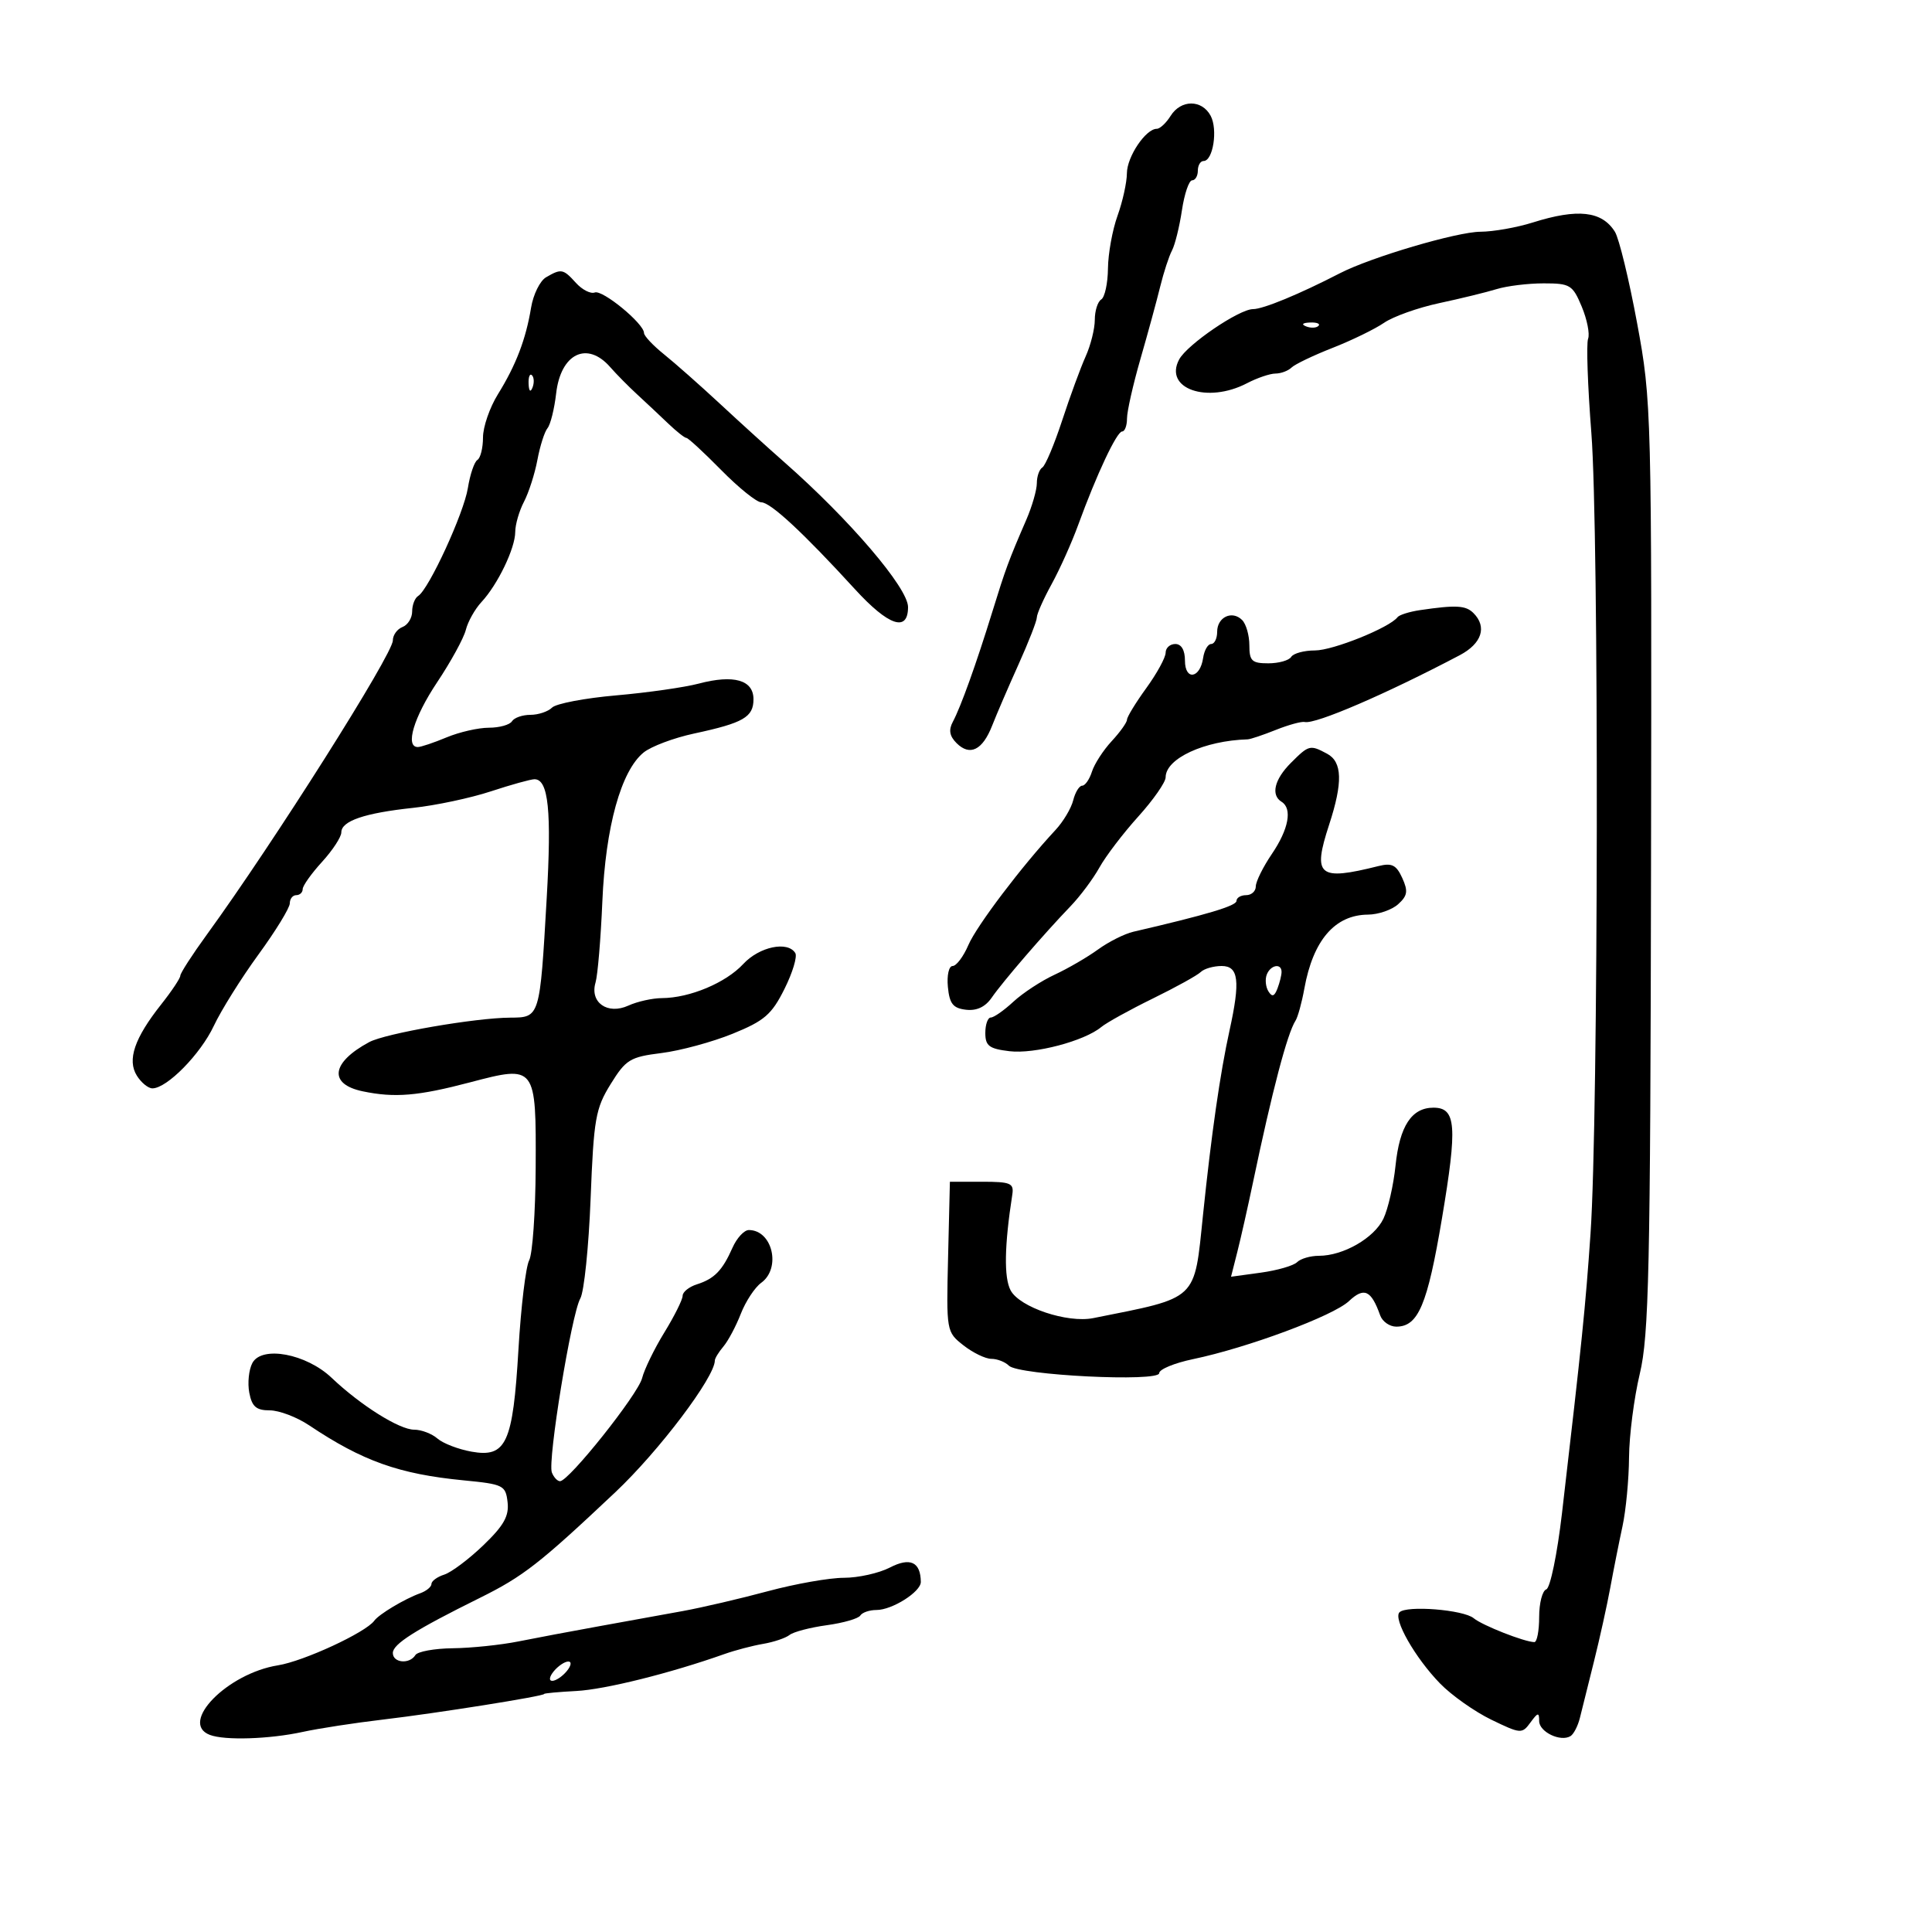 <svg xmlns="http://www.w3.org/2000/svg" width="300" height="300" viewBox="0 0 300 300" version="1.1">
	<path d="M 181.768 18 C 181.081 19.100, 180.117 20, 179.627 20 C 177.911 20, 175 24.329, 174.985 26.903 C 174.977 28.331, 174.321 31.300, 173.529 33.500 C 172.736 35.700, 172.068 39.386, 172.044 41.691 C 172.020 43.996, 171.550 46.160, 171 46.500 C 170.450 46.840, 170 48.261, 170 49.658 C 170 51.055, 169.360 53.616, 168.578 55.349 C 167.796 57.082, 166.156 61.551, 164.933 65.281 C 163.710 69.010, 162.325 72.299, 161.855 72.590 C 161.385 72.880, 161 73.976, 161 75.025 C 161 76.074, 160.263 78.635, 159.361 80.716 C 156.604 87.085, 156.163 88.276, 154.087 95 C 151.584 103.108, 149.190 109.777, 147.952 112.089 C 147.278 113.349, 147.445 114.302, 148.531 115.388 C 150.601 117.459, 152.567 116.495, 154.060 112.678 C 154.743 110.930, 156.584 106.656, 158.151 103.180 C 159.718 99.704, 161 96.416, 161 95.873 C 161 95.329, 162.036 92.998, 163.302 90.692 C 164.568 88.387, 166.424 84.250, 167.425 81.500 C 170.272 73.684, 173.415 67, 174.244 67 C 174.660 67, 175 66.094, 175 64.987 C 175 63.880, 175.940 59.718, 177.088 55.737 C 178.237 51.757, 179.617 46.700, 180.156 44.500 C 180.695 42.300, 181.518 39.779, 181.985 38.897 C 182.452 38.015, 183.147 35.203, 183.530 32.647 C 183.914 30.091, 184.626 28, 185.114 28 C 185.601 28, 186 27.325, 186 26.500 C 186 25.675, 186.401 25, 186.892 25 C 188.362 25, 189.127 20.105, 187.989 17.979 C 186.623 15.428, 183.368 15.439, 181.768 18 M 238 34.552 C 235.525 35.332, 231.870 35.976, 229.878 35.985 C 226.237 36, 212.874 39.946, 208.074 42.423 C 201.764 45.680, 196.146 48, 194.571 48 C 192.413 48, 184.338 53.501, 183.100 55.814 C 180.672 60.351, 187.457 62.729, 193.636 59.506 C 195.211 58.685, 197.198 58.010, 198.050 58.006 C 198.903 58.003, 200.028 57.582, 200.550 57.072 C 201.073 56.561, 203.938 55.188, 206.918 54.020 C 209.898 52.852, 213.498 51.098, 214.918 50.123 C 216.338 49.147, 220.200 47.772, 223.500 47.067 C 226.800 46.361, 230.805 45.383, 232.399 44.892 C 233.994 44.401, 237.279 44, 239.700 44 C 243.813 44, 244.201 44.238, 245.613 47.617 C 246.444 49.606, 246.887 51.852, 246.597 52.608 C 246.307 53.364, 246.536 59.949, 247.106 67.241 C 248.298 82.491, 248.205 173.612, 246.979 191.500 C 246.197 202.911, 245.642 208.359, 242.546 234.965 C 241.809 241.303, 240.718 246.594, 240.106 246.798 C 239.498 247.001, 239 248.929, 239 251.083 C 239 253.238, 238.662 254.993, 238.250 254.985 C 236.686 254.954, 230.173 252.389, 228.833 251.276 C 227.244 249.957, 218.416 249.250, 217.313 250.354 C 216.292 251.375, 219.727 257.412, 223.595 261.395 C 225.388 263.241, 228.978 265.779, 231.574 267.036 C 236.135 269.244, 236.338 269.258, 237.646 267.469 C 238.802 265.888, 239 265.855, 239 267.241 C 239 268.935, 242.329 270.533, 243.872 269.579 C 244.361 269.277, 245.014 268.010, 245.323 266.765 C 245.632 265.519, 246.615 261.575, 247.509 258 C 248.402 254.425, 249.545 249.250, 250.050 246.500 C 250.554 243.750, 251.405 239.475, 251.940 237 C 252.475 234.525, 252.932 229.715, 252.956 226.312 C 252.980 222.909, 253.732 217.059, 254.627 213.312 C 256.045 207.374, 256.269 197.257, 256.371 134.500 C 256.488 63.560, 256.456 62.319, 254.209 50.179 C 252.955 43.403, 251.404 37.019, 250.764 35.993 C 248.749 32.766, 245.007 32.344, 238 34.552 M 84.790 43.058 C 83.850 43.606, 82.803 45.730, 82.465 47.777 C 81.649 52.709, 80.122 56.694, 77.311 61.230 C 76.040 63.282, 75 66.293, 75 67.921 C 75 69.550, 74.609 71.124, 74.131 71.419 C 73.654 71.714, 72.988 73.676, 72.652 75.778 C 72.022 79.713, 66.584 91.521, 64.930 92.543 C 64.418 92.859, 64 93.943, 64 94.952 C 64 95.961, 63.325 97.045, 62.500 97.362 C 61.675 97.678, 61 98.618, 61 99.451 C 61 101.582, 42.487 130.857, 32.103 145.146 C 29.846 148.252, 28 151.112, 28 151.503 C 28 151.893, 26.663 153.900, 25.030 155.962 C 20.871 161.213, 19.722 164.582, 21.253 167.033 C 21.928 168.115, 23.013 169, 23.664 169 C 25.920 169, 31.132 163.698, 33.199 159.300 C 34.342 156.869, 37.464 151.879, 40.138 148.211 C 42.812 144.544, 45 140.971, 45 140.271 C 45 139.572, 45.450 139, 46 139 C 46.550 139, 47 138.578, 47 138.062 C 47 137.546, 48.350 135.645, 50 133.839 C 51.650 132.032, 53 129.968, 53 129.252 C 53 127.479, 56.597 126.250, 64.157 125.443 C 67.646 125.070, 73.073 123.918, 76.218 122.882 C 79.364 121.847, 82.412 121, 82.993 121 C 85.169 121, 85.671 125.899, 84.890 139.500 C 83.827 158.037, 83.839 157.995, 79.231 158.020 C 73.773 158.049, 59.847 160.465, 57.328 161.819 C 51.423 164.994, 50.980 168.343, 56.317 169.458 C 61.289 170.496, 64.909 170.194, 73 168.063 C 83.214 165.374, 83.254 165.427, 83.179 181.359 C 83.146 188.261, 82.691 194.717, 82.167 195.704 C 81.643 196.692, 80.897 202.900, 80.508 209.500 C 79.645 224.135, 78.615 226.379, 73.203 225.410 C 71.166 225.045, 68.790 224.129, 67.921 223.373 C 67.053 222.618, 65.428 222, 64.311 222 C 62.015 222, 55.981 218.208, 51.500 213.950 C 47.557 210.204, 40.652 208.912, 39.188 211.648 C 38.637 212.678, 38.421 214.754, 38.709 216.261 C 39.123 218.426, 39.789 219, 41.884 219 C 43.343 219, 46.103 220.049, 48.018 221.332 C 56.300 226.877, 61.971 228.896, 72 229.869 C 78.175 230.468, 78.516 230.638, 78.818 233.263 C 79.065 235.411, 78.226 236.901, 75.051 239.951 C 72.804 242.110, 70.073 244.159, 68.983 244.505 C 67.892 244.852, 67 245.502, 67 245.951 C 67 246.400, 66.213 247.051, 65.250 247.399 C 62.816 248.279, 58.852 250.650, 58.115 251.667 C 56.791 253.494, 47.164 257.950, 43.159 258.591 C 35.298 259.848, 27.762 267.544, 32.582 269.393 C 34.894 270.280, 41.834 270.058, 47 268.932 C 49.475 268.392, 55.100 267.527, 59.500 267.010 C 67.795 266.034, 84.500 263.378, 84.500 263.035 C 84.500 262.927, 86.750 262.721, 89.500 262.576 C 93.965 262.341, 104.144 259.801, 112.500 256.836 C 114.150 256.250, 116.850 255.541, 118.500 255.260 C 120.150 254.979, 121.995 254.356, 122.601 253.876 C 123.206 253.395, 125.806 252.714, 128.378 252.362 C 130.950 252.009, 133.294 251.334, 133.586 250.860 C 133.879 250.387, 135.007 250, 136.094 250 C 138.539 250, 143.005 247.171, 142.985 245.635 C 142.943 242.528, 141.329 241.779, 138.182 243.406 C 136.487 244.283, 133.269 245, 131.031 245 C 128.794 245, 123.484 245.937, 119.232 247.083 C 114.979 248.228, 109.025 249.617, 106 250.168 C 102.975 250.720, 97.125 251.781, 93 252.526 C 88.875 253.271, 83.250 254.331, 80.500 254.881 C 77.750 255.431, 73.164 255.908, 70.309 255.940 C 67.454 255.973, 64.840 256.450, 64.500 257 C 63.596 258.462, 61 258.222, 61 256.676 C 61 255.290, 64.464 253.096, 74.500 248.125 C 81.248 244.782, 83.790 242.800, 95.554 231.705 C 102.332 225.314, 111 213.838, 111 211.257 C 111 210.927, 111.601 209.947, 112.335 209.079 C 113.070 208.210, 114.285 205.925, 115.035 204 C 115.785 202.075, 117.210 199.912, 118.200 199.193 C 121.333 196.919, 119.945 191, 116.279 191 C 115.552 191, 114.410 192.238, 113.740 193.750 C 112.174 197.289, 110.925 198.572, 108.203 199.435 C 106.992 199.820, 106 200.617, 106 201.207 C 106 201.796, 104.725 204.354, 103.168 206.889 C 101.610 209.425, 100.051 212.625, 99.705 214 C 99.066 216.529, 88.336 230, 86.960 230 C 86.550 230, 85.979 229.388, 85.692 228.641 C 85.006 226.852, 88.736 204.041, 90.111 201.621 C 90.698 200.587, 91.418 193.612, 91.710 186.121 C 92.194 173.728, 92.474 172.125, 94.819 168.341 C 97.183 164.524, 97.833 164.126, 102.708 163.517 C 105.630 163.152, 110.603 161.804, 113.760 160.521 C 118.692 158.517, 119.824 157.540, 121.802 153.583 C 123.069 151.051, 123.830 148.533, 123.493 147.989 C 122.310 146.074, 117.901 147.004, 115.408 149.694 C 112.703 152.613, 107.106 154.961, 102.797 154.985 C 101.310 154.993, 98.961 155.516, 97.577 156.147 C 94.341 157.621, 91.556 155.669, 92.474 152.570 C 92.811 151.431, 93.287 145.773, 93.532 139.995 C 94.023 128.394, 96.435 119.686, 99.944 116.845 C 101.108 115.901, 104.635 114.577, 107.781 113.902 C 115.445 112.257, 117 111.358, 117 108.573 C 117 105.586, 113.936 104.713, 108.500 106.150 C 106.300 106.732, 100.529 107.555, 95.676 107.979 C 90.822 108.402, 86.345 109.255, 85.726 109.874 C 85.106 110.494, 83.592 111, 82.359 111 C 81.126 111, 79.840 111.450, 79.500 112 C 79.160 112.550, 77.544 113, 75.909 113 C 74.274 113, 71.320 113.675, 69.346 114.500 C 67.371 115.325, 65.361 116, 64.878 116 C 62.871 116, 64.248 111.380, 67.872 105.954 C 70.002 102.764, 72.009 99.099, 72.333 97.808 C 72.657 96.517, 73.752 94.569, 74.765 93.480 C 77.286 90.771, 79.999 85.137, 80.006 82.596 C 80.010 81.443, 80.621 79.333, 81.365 77.907 C 82.110 76.481, 83.047 73.556, 83.449 71.407 C 83.850 69.258, 84.556 67.043, 85.017 66.485 C 85.478 65.926, 86.082 63.497, 86.359 61.086 C 87.070 54.896, 91.167 52.902, 94.750 57.002 C 95.713 58.104, 97.601 60.016, 98.946 61.252 C 100.291 62.489, 102.449 64.513, 103.741 65.750 C 105.034 66.987, 106.313 68, 106.585 68 C 106.856 68, 109.293 70.250, 112 73 C 114.707 75.750, 117.504 78, 118.216 78 C 119.646 78, 124.738 82.724, 132.746 91.481 C 137.977 97.200, 141 98.219, 141 94.263 C 141 91.300, 131.929 80.680, 121.768 71.748 C 119.421 69.685, 114.957 65.635, 111.849 62.748 C 108.742 59.862, 104.804 56.380, 103.099 55.011 C 101.395 53.642, 100 52.154, 100 51.705 C 100 50.252, 93.559 44.955, 92.355 45.417 C 91.713 45.664, 90.401 44.995, 89.439 43.933 C 87.452 41.737, 87.152 41.681, 84.790 43.058 M 202.813 50.683 C 203.534 50.972, 204.397 50.936, 204.729 50.604 C 205.061 50.272, 204.471 50.036, 203.417 50.079 C 202.252 50.127, 202.015 50.364, 202.813 50.683 M 82.079 59.583 C 82.127 60.748, 82.364 60.985, 82.683 60.188 C 82.972 59.466, 82.936 58.603, 82.604 58.271 C 82.272 57.939, 82.036 58.529, 82.079 59.583 M 220.503 94.740 C 218.855 94.982, 217.280 95.478, 217.003 95.841 C 215.768 97.463, 206.990 101, 204.199 101 C 202.505 101, 200.840 101.450, 200.500 102 C 200.160 102.550, 198.559 103, 196.941 103 C 194.387 103, 194 102.632, 194 100.200 C 194 98.660, 193.495 96.895, 192.878 96.278 C 191.324 94.724, 189 95.821, 189 98.107 C 189 99.148, 188.581 100, 188.070 100 C 187.558 100, 186.995 100.977, 186.820 102.172 C 186.348 105.373, 184 105.716, 184 102.583 C 184 100.954, 183.446 100, 182.500 100 C 181.675 100, 181 100.607, 181 101.350 C 181 102.092, 179.650 104.564, 178 106.841 C 176.350 109.119, 175 111.329, 175 111.752 C 175 112.174, 173.931 113.674, 172.624 115.083 C 171.316 116.493, 169.936 118.626, 169.556 119.823 C 169.176 121.020, 168.494 122, 168.041 122 C 167.588 122, 166.960 123.021, 166.647 124.270 C 166.334 125.518, 165.096 127.593, 163.897 128.880 C 158.658 134.503, 151.649 143.761, 150.367 146.750 C 149.600 148.537, 148.501 150, 147.923 150 C 147.341 150, 147.013 151.448, 147.187 153.250 C 147.439 155.869, 147.985 156.557, 150 156.792 C 151.666 156.986, 153 156.357, 154 154.904 C 155.693 152.444, 162.128 144.982, 166.223 140.728 C 167.720 139.173, 169.745 136.460, 170.723 134.700 C 171.700 132.940, 174.412 129.382, 176.750 126.793 C 179.088 124.204, 181 121.461, 181 120.698 C 181 117.785, 187.008 115.006, 193.736 114.806 C 194.156 114.794, 196.121 114.135, 198.102 113.343 C 200.083 112.550, 202.108 111.996, 202.602 112.112 C 204.245 112.498, 215.267 107.747, 226.664 101.742 C 230.098 99.933, 230.943 97.343, 228.800 95.200 C 227.599 93.999, 226.109 93.916, 220.503 94.740 M 200.455 118.455 C 197.887 121.022, 197.303 123.451, 199 124.500 C 200.703 125.552, 200.111 128.748, 197.500 132.595 C 196.125 134.621, 195 136.891, 195 137.640 C 195 138.388, 194.325 139, 193.500 139 C 192.675 139, 192 139.403, 192 139.895 C 192 140.659, 187.376 142.041, 176 144.677 C 174.625 144.995, 172.150 146.237, 170.500 147.436 C 168.850 148.635, 165.813 150.398, 163.752 151.354 C 161.690 152.310, 158.812 154.196, 157.356 155.546 C 155.899 156.896, 154.324 158, 153.854 158 C 153.384 158, 153 159.076, 153 160.391 C 153 162.406, 153.588 162.852, 156.750 163.231 C 160.628 163.697, 168.371 161.659, 171 159.481 C 171.825 158.797, 175.425 156.806, 179 155.055 C 182.575 153.304, 185.927 151.450, 186.450 150.936 C 186.972 150.421, 188.435 150, 189.700 150 C 192.334 150, 192.616 152.308, 190.922 160 C 189.467 166.604, 188.108 176.054, 186.806 188.618 C 185.406 202.124, 186.176 201.398, 169.757 204.677 C 165.730 205.481, 158.338 203.001, 156.932 200.373 C 155.873 198.394, 155.959 193.415, 157.189 185.500 C 157.465 183.725, 156.937 183.500, 152.500 183.500 L 147.500 183.500 147.219 195.153 C 146.940 206.731, 146.956 206.820, 149.604 208.903 C 151.070 210.056, 153.019 211, 153.935 211 C 154.851 211, 156.078 211.478, 156.662 212.062 C 158.150 213.550, 180 214.635, 180 213.221 C 180 212.627, 182.363 211.649, 185.250 211.047 C 193.706 209.285, 207.014 204.335, 209.450 202.047 C 211.818 199.822, 212.912 200.318, 214.313 204.250 C 214.656 205.213, 215.782 206, 216.814 206 C 220.224 206, 221.642 202.645, 223.899 189.243 C 226.328 174.813, 226.114 172, 222.588 172 C 219.196 172, 217.331 174.850, 216.696 181 C 216.384 184.025, 215.537 187.735, 214.814 189.245 C 213.378 192.243, 208.581 195, 204.799 195 C 203.479 195, 201.954 195.446, 201.410 195.990 C 200.865 196.535, 198.335 197.267, 195.787 197.616 L 191.154 198.251 192.136 194.375 C 192.677 192.244, 193.779 187.350, 194.585 183.500 C 197.536 169.417, 199.894 160.457, 201.166 158.492 C 201.525 157.938, 202.144 155.688, 202.541 153.492 C 203.899 145.989, 207.282 142.061, 212.421 142.022 C 214.028 142.010, 216.136 141.282, 217.106 140.404 C 218.562 139.087, 218.672 138.375, 217.738 136.325 C 216.820 134.310, 216.126 133.962, 214.053 134.482 C 204.715 136.821, 203.778 136.034, 206.389 128.051 C 208.533 121.495, 208.439 118.305, 206.066 117.035 C 203.421 115.620, 203.244 115.665, 200.455 118.455 M 196.700 151.341 C 196.417 152.078, 196.531 153.241, 196.953 153.925 C 197.526 154.851, 197.885 154.743, 198.361 153.502 C 198.712 152.586, 199 151.423, 199 150.918 C 199 149.512, 197.280 149.827, 196.700 151.341 M 86 259.500 C 85.306 260.337, 85.197 261, 85.755 261 C 86.305 261, 87.315 260.325, 88 259.500 C 88.694 258.663, 88.803 258, 88.245 258 C 87.695 258, 86.685 258.675, 86 259.500" stroke="none" fill="black" fill-rule="evenodd"/>
</svg>